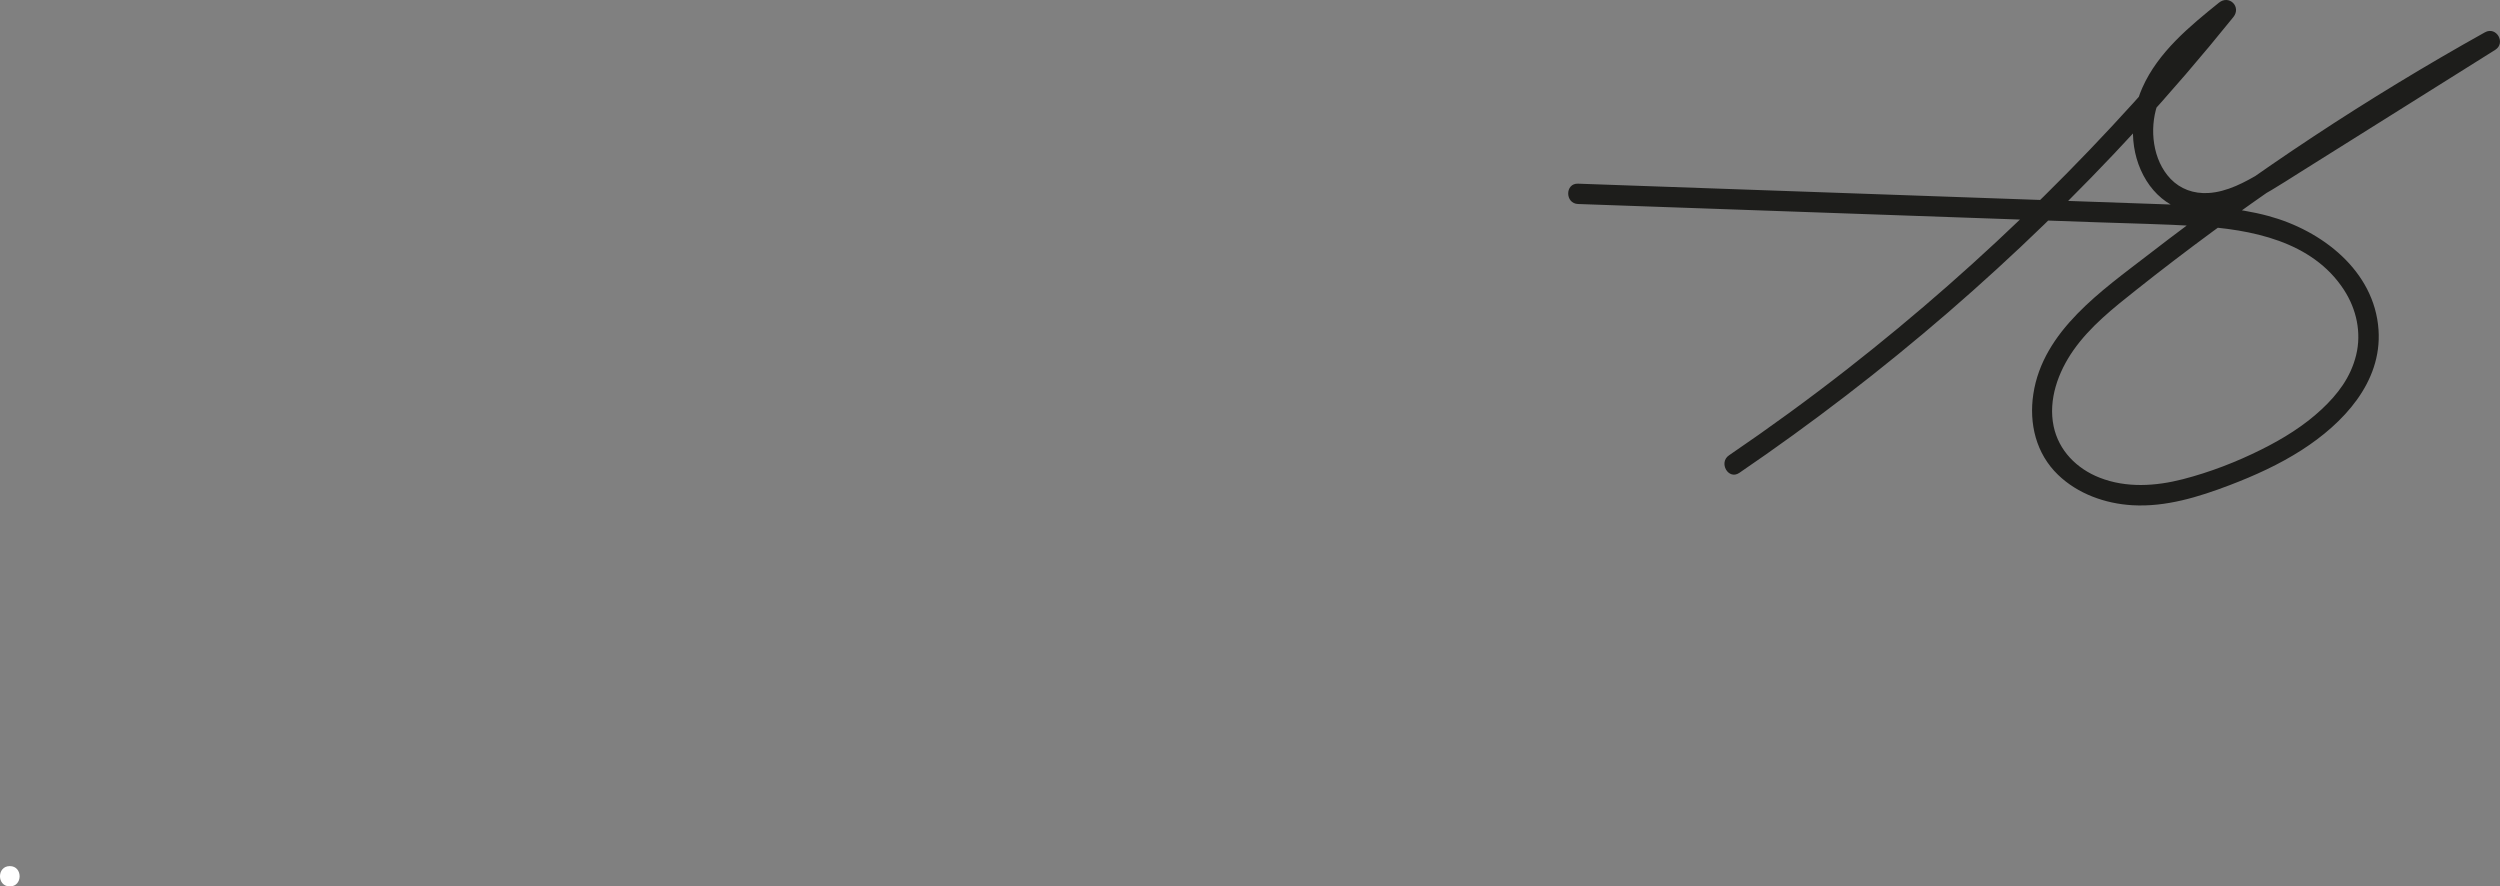 <?xml version="1.0" encoding="UTF-8"?>
<svg id="Laag_1" data-name="Laag 1" xmlns="http://www.w3.org/2000/svg" viewBox="0 0 614.57 217.91">
  <rect x="0" y="0" width="614.57" height="217.91" fill="#808080" stroke="none"/>
  <defs>
    <style>
      .cls-1 {
        fill: #fff;
      }

      .cls-2 {
        fill: #1d1d1b;
      }
    </style>
  </defs>
  <path class="cls-1" d="m2.41,217.91c3.22,0,3.22-5,0-5s-3.22,5,0,5h0Z"/>
  <path class="cls-2" d="m427.55,116.26c17.85-12.16,35-25.34,51.35-39.46,16.29-14.08,31.77-29.09,46.34-44.95,8.22-8.95,16.15-18.18,23.78-27.65,2.03-2.52-1.02-5.57-3.54-3.54-7.25,5.84-14.91,12.14-18.8,20.84-3.23,7.23-3.31,16.02.96,22.89,2.05,3.31,5.04,5.86,8.72,7.18,4.84,1.73,10.17.79,14.79-1.13,5.04-2.09,9.59-5.15,14.19-8.04,4.92-3.08,9.83-6.17,14.75-9.25,11.1-6.96,22.19-13.92,33.29-20.88,2.72-1.71.3-5.89-2.52-4.32-14.39,8.03-28.49,16.59-42.24,25.67-13.8,9.11-27.25,18.76-40.34,28.87-11.53,8.91-26.08,18.81-28.43,34.38-1.1,7.26.67,14.65,6.07,19.85,4.86,4.69,11.6,7.09,18.26,7.48,8.22.48,16.31-2.03,23.9-4.92,6.16-2.35,12.19-5.08,17.75-8.65,10.13-6.5,19.75-16.6,18.88-29.53-.98-14.55-13.95-24.47-27.09-28.01-7.78-2.1-15.91-2.52-23.92-2.81-8.84-.32-17.68-.62-26.53-.93-17.71-.62-35.42-1.25-53.14-1.87s-35.42-1.25-53.14-1.87c-4.32-.15-8.65-.3-12.97-.46-3.22-.11-3.21,4.89,0,5,16.96.6,33.93,1.19,50.89,1.79s34.09,1.2,51.14,1.8c8.48.3,16.96.6,25.45.9s16.43.45,24.63.93c13.28.78,28.38,3.66,36.18,15.68,3.1,4.77,4.34,10.53,3,16.03s-4.56,9.68-8.47,13.33c-4.35,4.07-9.49,7.23-14.8,9.88-6.14,3.07-12.71,5.61-19.36,7.32s-13.88,2.2-20.47-.4c-5.59-2.2-10.02-6.64-11.27-12.62-1.37-6.55,1.13-13.36,4.86-18.68,4.09-5.84,9.83-10.39,15.37-14.78,12.38-9.83,25.12-19.19,38.18-28.09s26.41-17.31,40.06-25.23c3.35-1.94,6.71-3.86,10.09-5.74l-2.52-4.32c-9.27,5.81-18.54,11.63-27.81,17.44s-18.08,11.6-27.3,17.09c-3.91,2.33-8.28,4.71-12.92,4.97-3.61.2-6.85-.97-9.26-3.48-4.39-4.59-5.25-12.16-3.28-18.11,3.05-9.25,11.43-15.79,18.72-21.67l-3.54-3.54c-13.46,16.72-27.87,32.66-43.16,47.72-15.23,15.01-31.32,29.15-48.17,42.32-9.47,7.4-19.19,14.48-29.12,21.24-2.64,1.8-.15,6.14,2.52,4.32h0Z"/>
</svg>